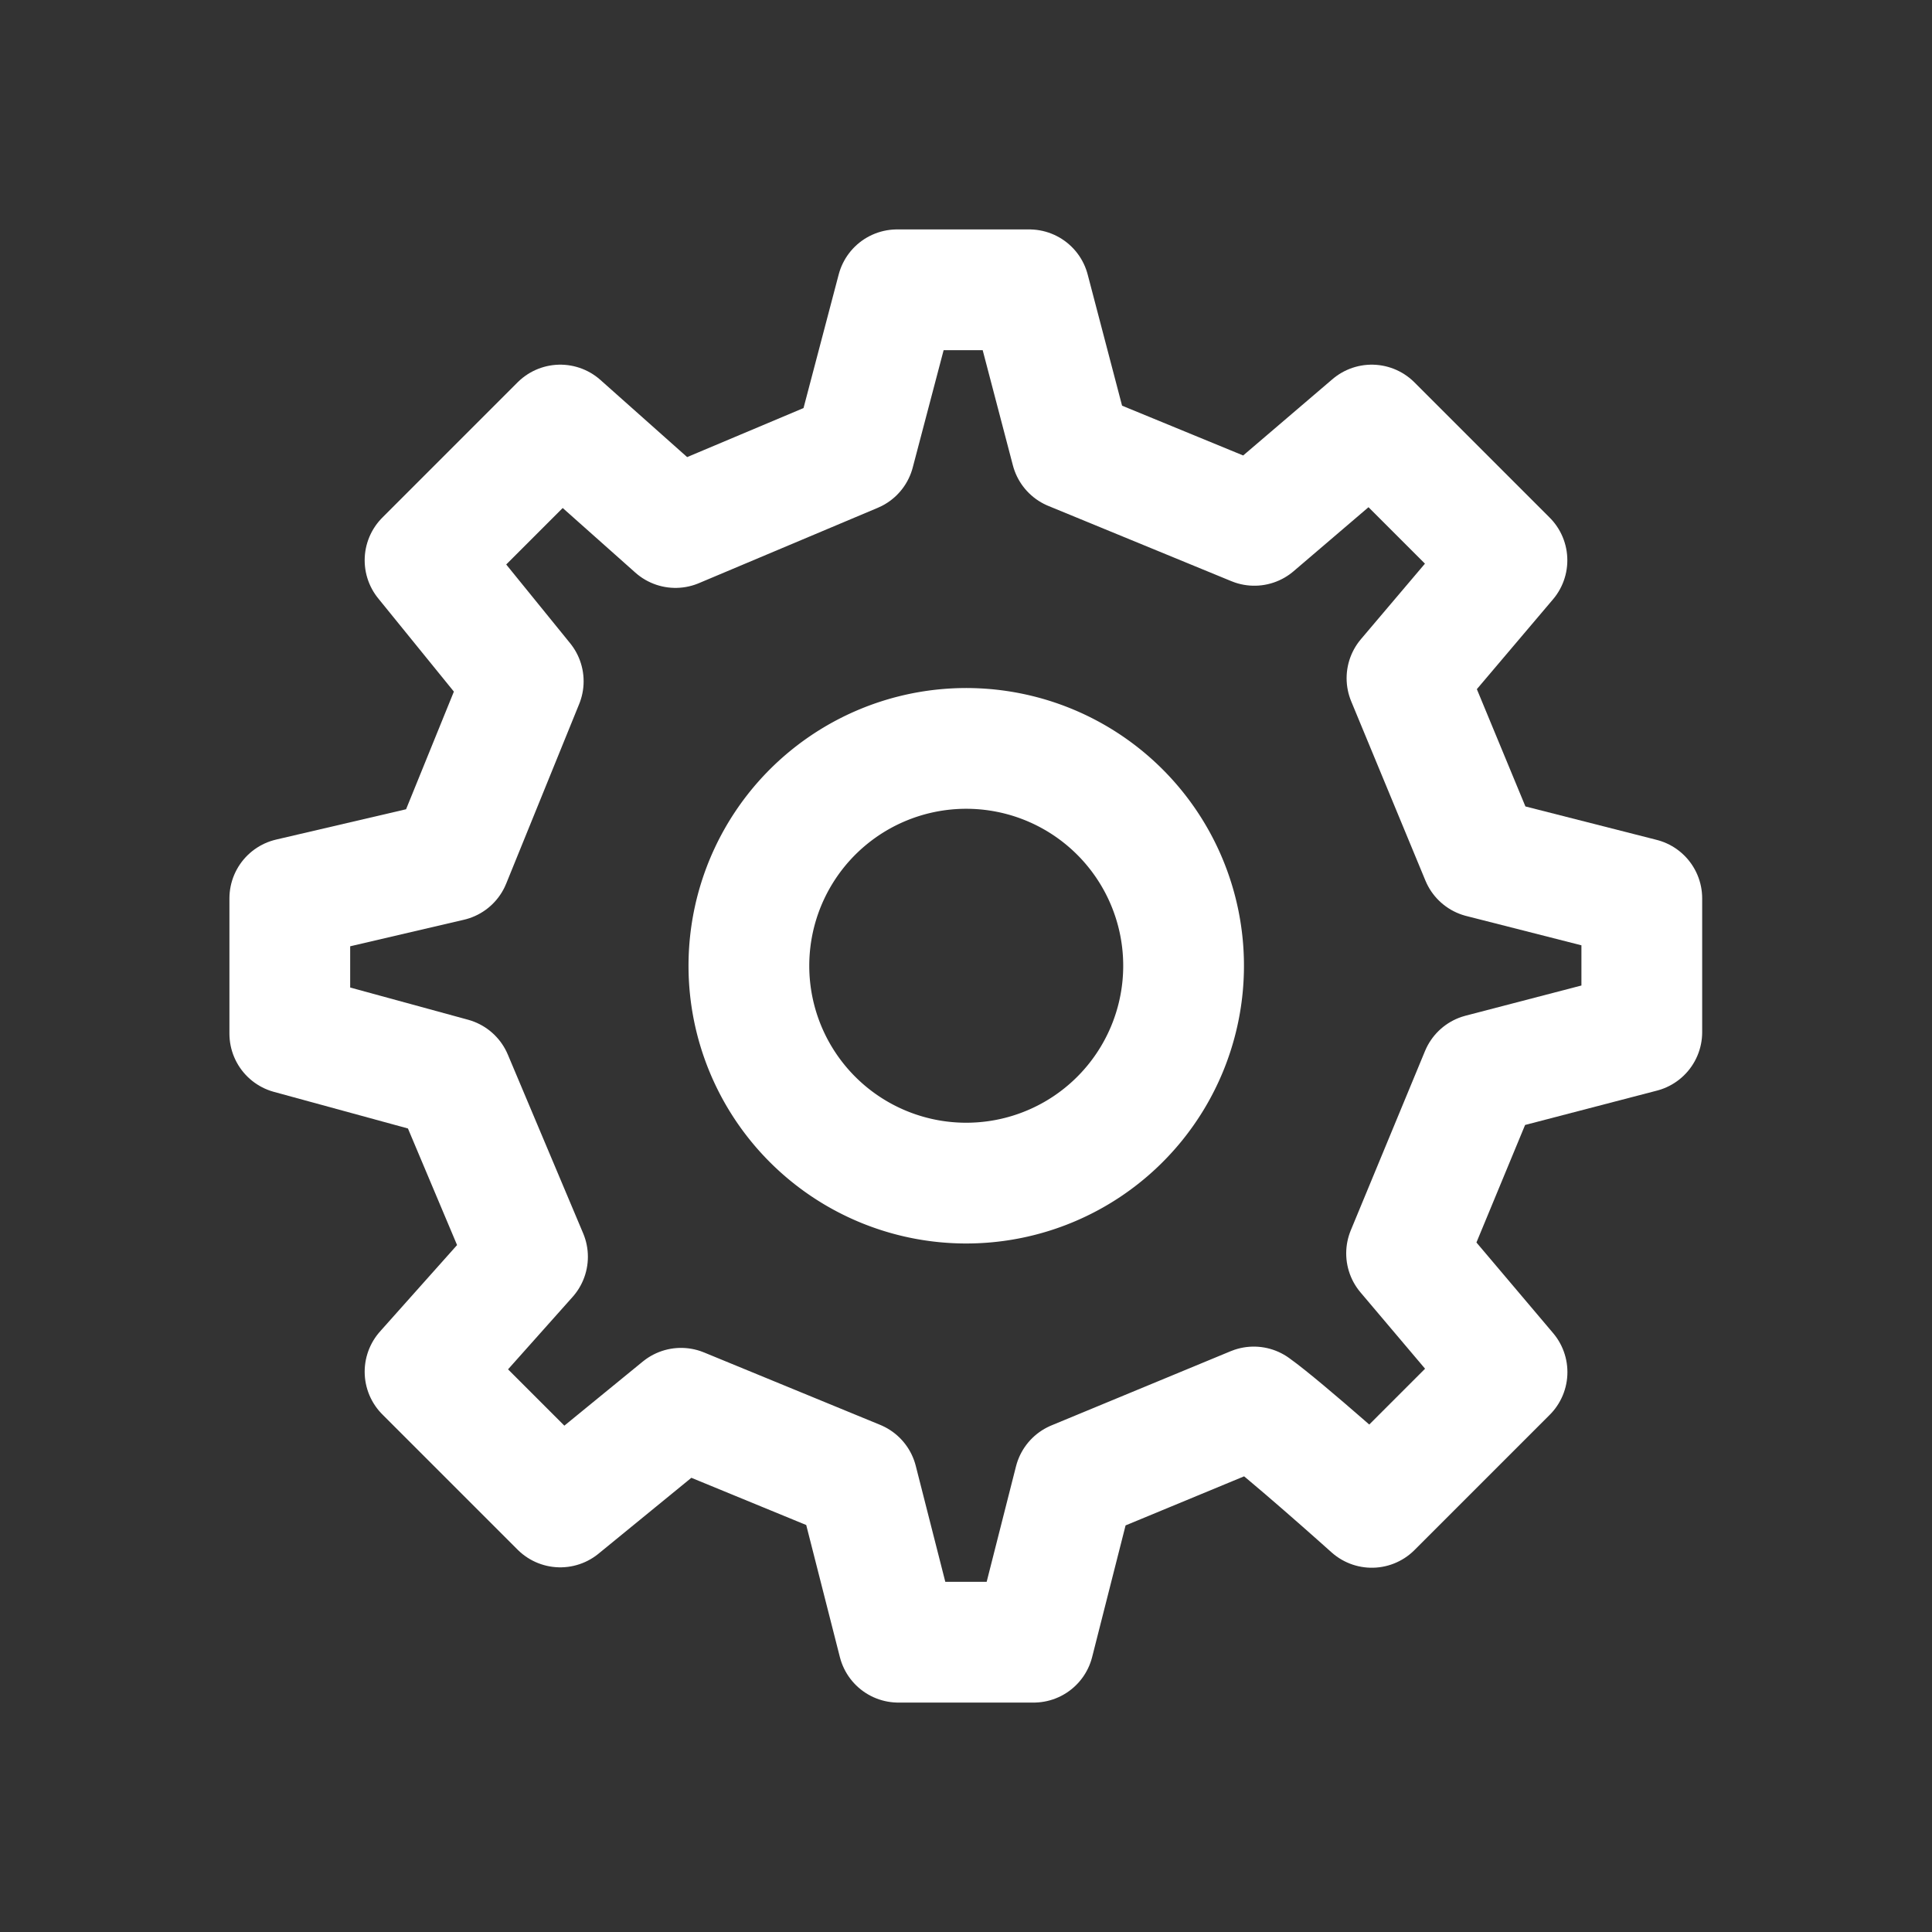 <svg xmlns="http://www.w3.org/2000/svg" width="24" height="24" viewBox="0 0 24 24">
  <rect x="0" y="0" width="24" height="24" fill="#333333" stroke="none"/>
  <g id="그룹_48" data-name="그룹 48" transform="translate(-13.59 -203.59)">
    <rect id="사각형_27" data-name="사각형 27" width="24" height="24" transform="translate(13.59 203.59)" fill="none" opacity="0.3"/>
    <g id="settings" transform="translate(17.19 207.19)">
      <path id="패스_76" data-name="패스 76" d="M11.7,14.394A2.7,2.7,0,1,0,9,11.7,2.7,2.7,0,0,0,11.7,14.394Z" transform="translate(-3.297 -3.297)" fill="none" stroke="#fff" stroke-linecap="round" stroke-linejoin="round" stroke-width="1.5"/>
      <path id="패스_77" data-name="패스 77" d="M16.8,9.052l-.922-2.227L17.12,5.36,15.44,3.68,13.982,4.926l-2.274-.935L11.186,2H9.544L9.013,4.017l-2.222.936L5.36,3.68,3.68,5.36,4.9,6.863,3.993,9.095,2,9.56v1.68l2.017.551.936,2.221L3.68,15.44l1.68,1.68,1.5-1.226,2.189.9L9.56,18.8h1.68l.508-2,2.227-.922c.371.265,1.466,1.247,1.466,1.247l1.68-1.68L15.873,13.97l.922-2.227,2-.521V9.56Z" transform="translate(-2 -2)" fill="none" stroke="#fff" stroke-linecap="round" stroke-linejoin="round" stroke-width="1.5"/>
    </g>
  </g>
</svg>
